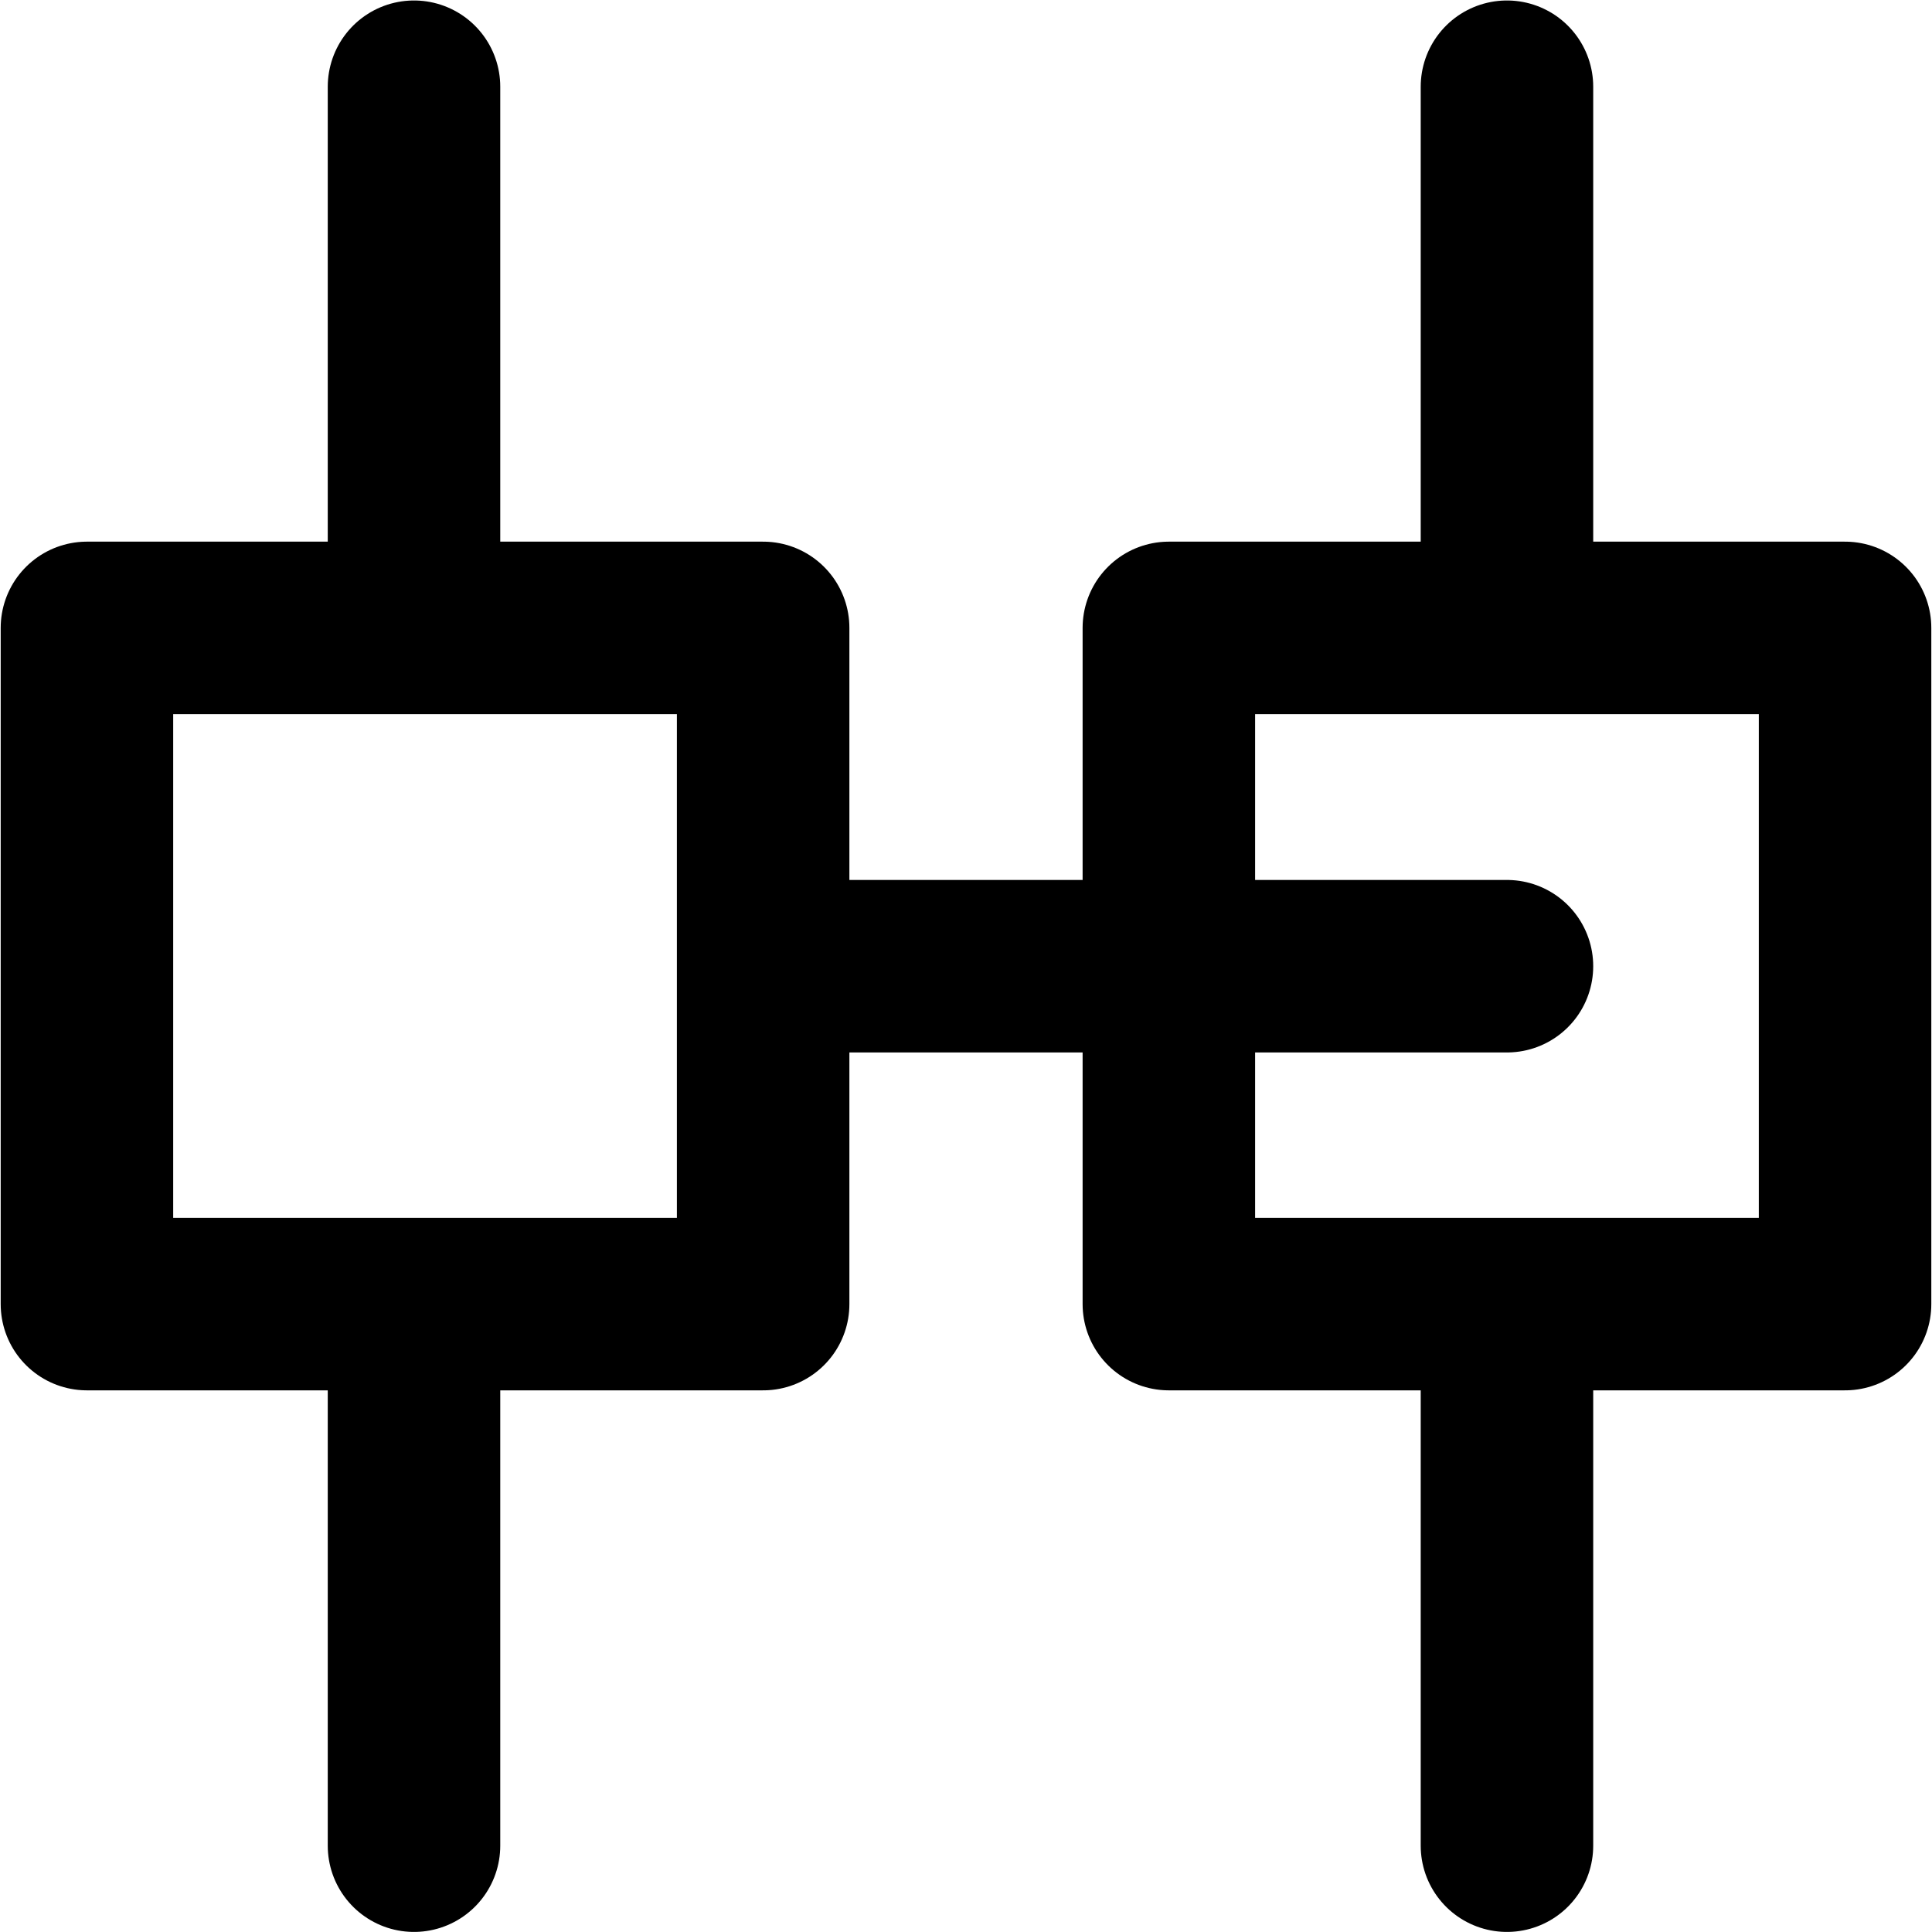 <svg width="28" height="28" viewBox="0 0 28 28" fill="none" xmlns="http://www.w3.org/2000/svg">
<path d="M6 1.257L6 9.057M6 26.749L6 18.988" stroke="black" stroke-width="2.5" stroke-linecap="round" stroke-linejoin="round"/>
<path d="M21.84 1.257L21.84 8.933M21.84 26.749L21.84 19.029" stroke="black" stroke-width="2.5" stroke-linecap="round" stroke-linejoin="round"/>
<path d="M11.06 9.1H1.26V18.9H11.06V9.1Z" stroke="black" stroke-width="2.5" stroke-linecap="round" stroke-linejoin="round"/>
<path d="M26.74 9.1H16.94V18.9H26.74V9.1Z" stroke="black" stroke-width="2.5" stroke-linecap="round" stroke-linejoin="round"/>
<path d="M11.28 14.003L21.84 14.003" stroke="black" stroke-width="2.5" stroke-linecap="round" stroke-linejoin="round"/>
</svg>
